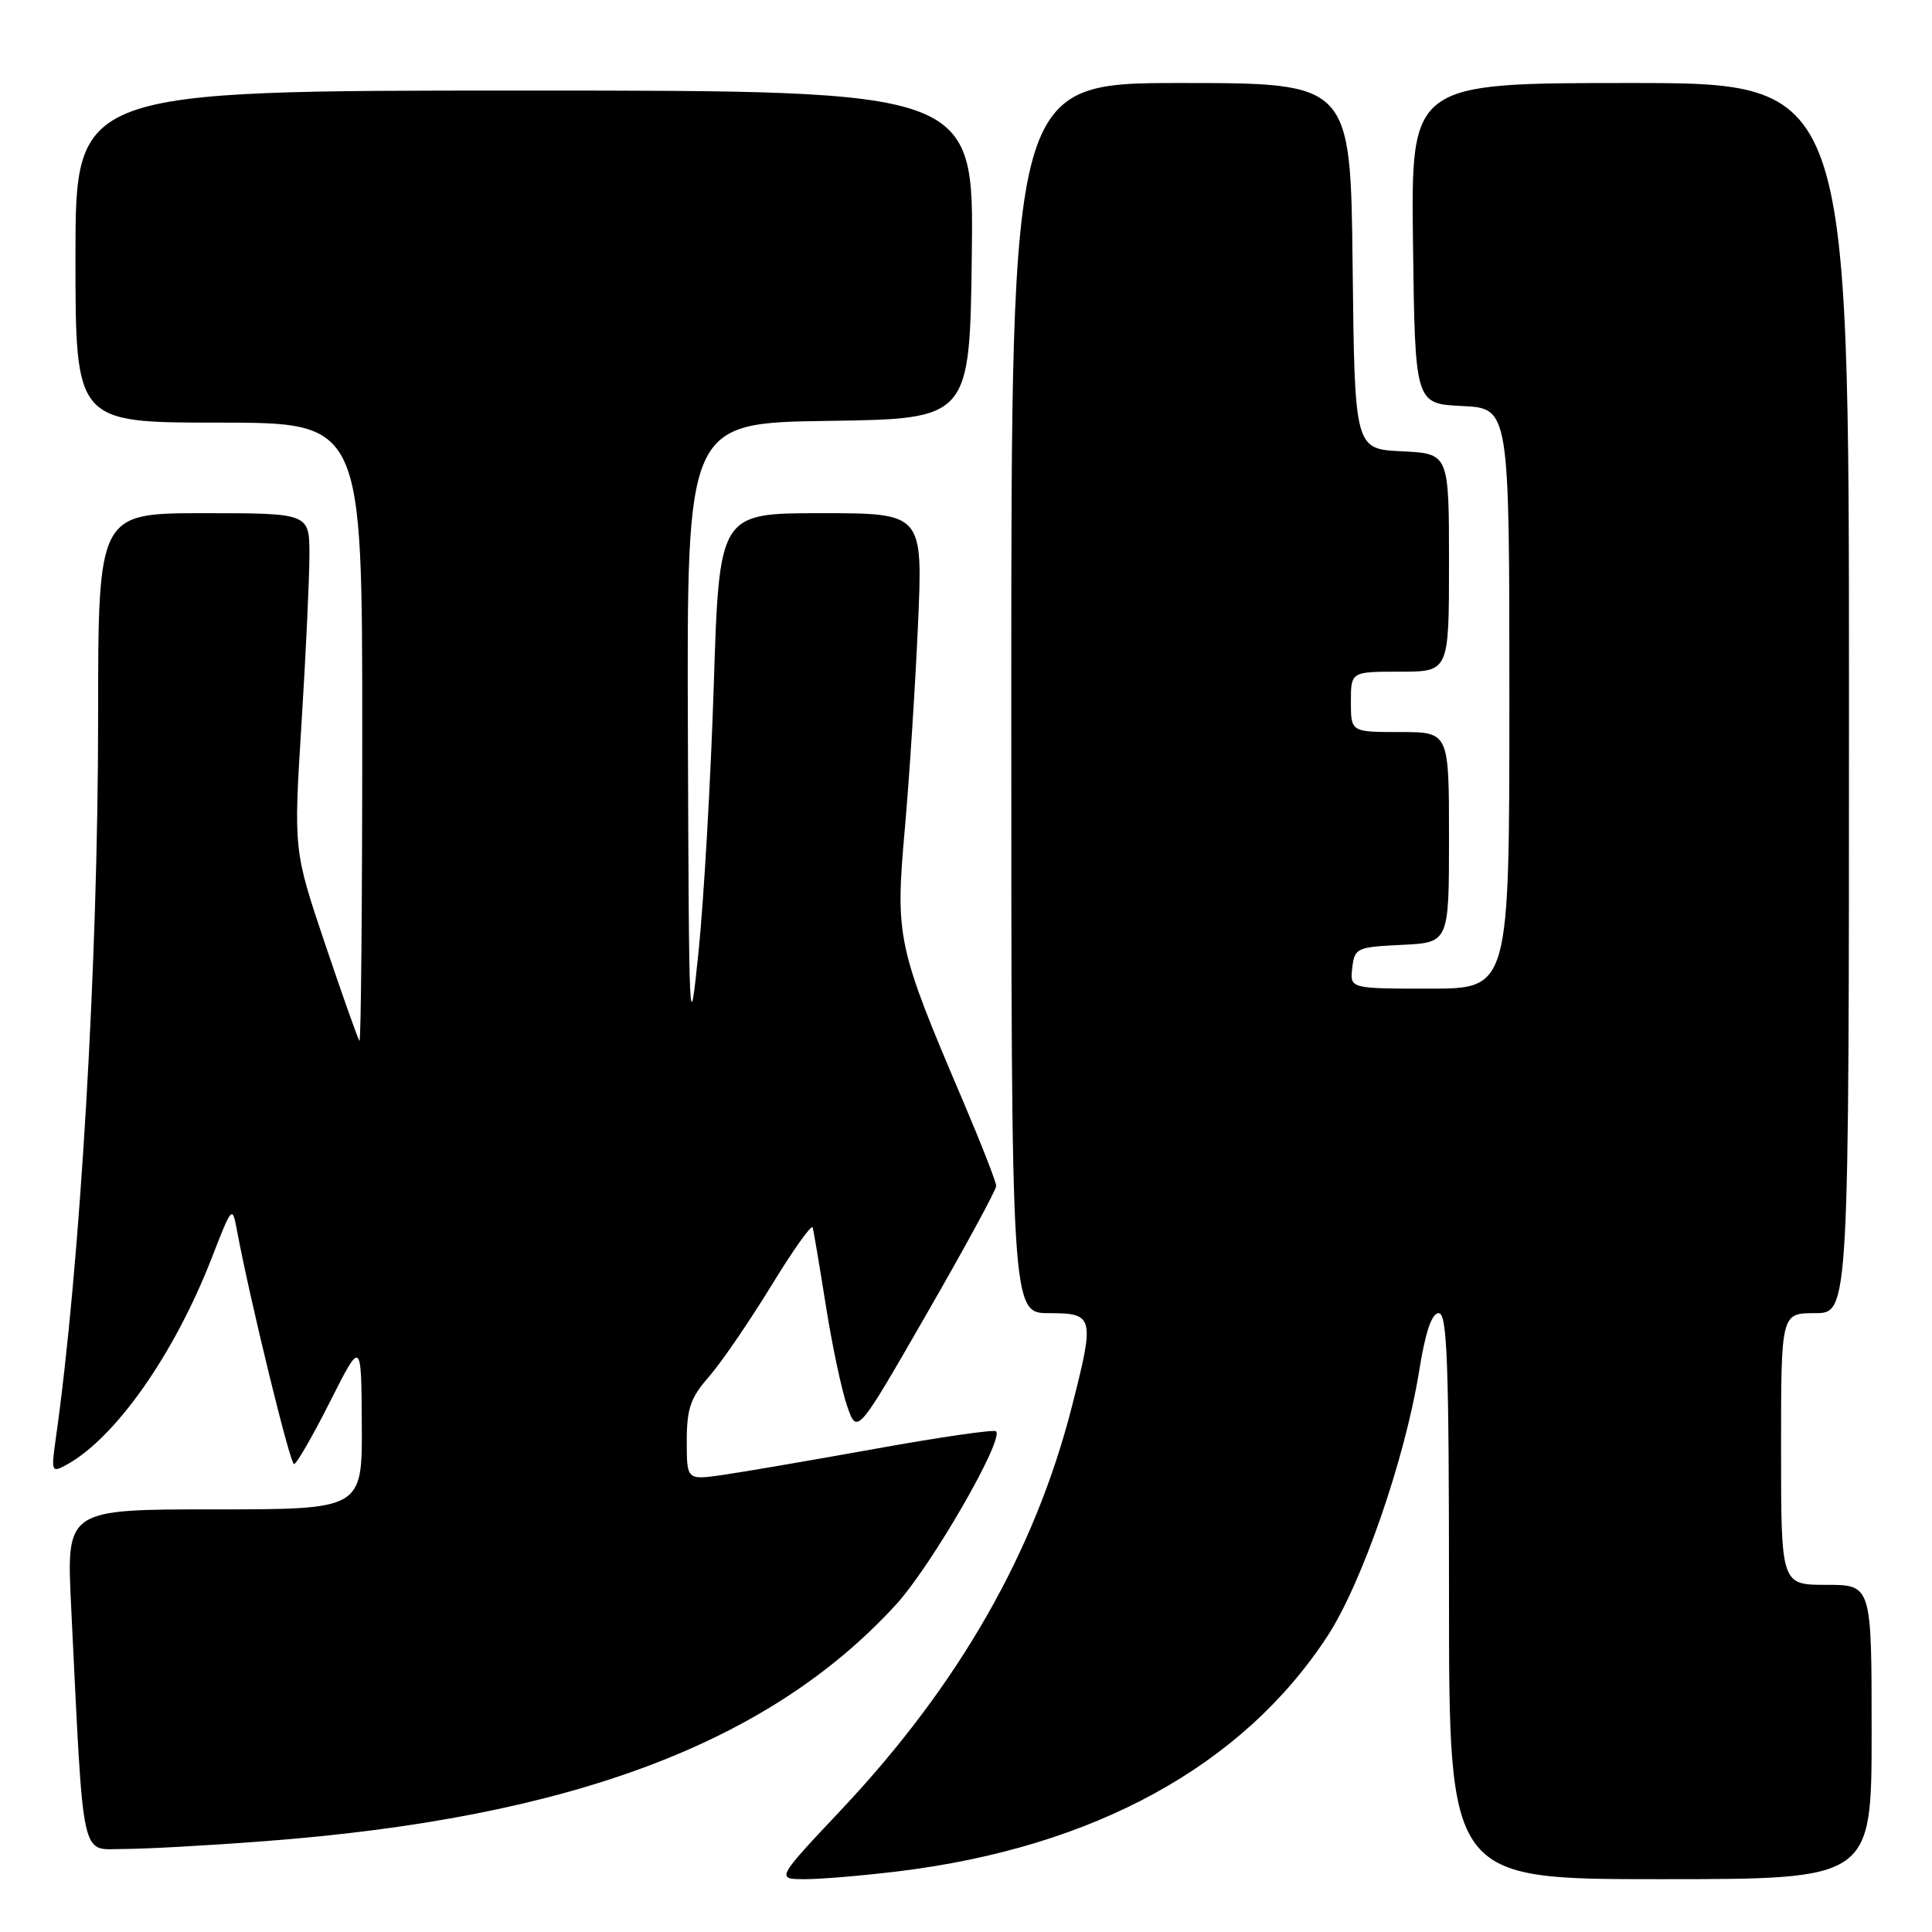 <?xml version="1.0" encoding="UTF-8" standalone="no"?>
<!DOCTYPE svg PUBLIC "-//W3C//DTD SVG 1.1//EN" "http://www.w3.org/Graphics/SVG/1.1/DTD/svg11.dtd" >
<svg xmlns="http://www.w3.org/2000/svg" xmlns:xlink="http://www.w3.org/1999/xlink" version="1.1" viewBox="0 0 256 256">
 <g >
 <path fill="currentColor"
d=" M 119.03 247.96 C 144.94 244.80 164.67 233.99 175.89 216.80 C 180.46 209.81 186.16 193.34 188.03 181.75 C 188.87 176.48 189.71 174.00 190.64 174.00 C 191.76 174.00 192.00 180.51 192.00 211.50 C 192.00 249.00 192.00 249.00 220.00 249.00 C 248.00 249.00 248.00 249.00 248.00 229.50 C 248.00 210.00 248.00 210.00 242.00 210.00 C 236.00 210.00 236.00 210.00 236.00 192.00 C 236.00 174.00 236.00 174.00 240.50 174.00 C 245.00 174.00 245.00 174.00 245.00 92.50 C 245.00 11.00 245.00 11.00 215.98 11.00 C 186.96 11.00 186.96 11.00 187.23 32.25 C 187.50 53.50 187.50 53.50 193.75 53.80 C 200.00 54.10 200.00 54.10 200.00 92.55 C 200.00 131.00 200.00 131.00 189.43 131.00 C 178.87 131.00 178.87 131.00 179.18 128.25 C 179.49 125.61 179.76 125.49 185.75 125.20 C 192.00 124.90 192.00 124.90 192.00 110.95 C 192.00 97.00 192.00 97.00 185.50 97.00 C 179.00 97.00 179.00 97.00 179.00 93.00 C 179.00 89.00 179.00 89.00 185.50 89.00 C 192.00 89.00 192.00 89.00 192.00 74.55 C 192.00 60.10 192.00 60.10 185.75 59.80 C 179.50 59.50 179.50 59.50 179.23 35.25 C 178.96 11.00 178.96 11.00 156.48 11.00 C 134.00 11.00 134.00 11.00 134.00 92.50 C 134.00 174.00 134.00 174.00 139.00 174.00 C 144.97 174.00 145.08 174.45 142.02 186.42 C 137.10 205.68 127.03 223.27 111.52 239.75 C 102.81 249.00 102.81 249.00 106.68 249.00 C 108.81 249.00 114.37 248.53 119.03 247.96 Z  M 35.00 243.97 C 75.50 240.91 101.90 231.02 118.74 212.60 C 123.41 207.49 133.08 190.74 131.98 189.65 C 131.72 189.39 124.53 190.43 116.00 191.97 C 107.47 193.50 98.36 195.07 95.75 195.44 C 91.00 196.12 91.00 196.12 91.00 190.94 C 91.00 186.64 91.50 185.20 93.94 182.42 C 95.56 180.57 99.25 175.18 102.16 170.43 C 105.06 165.68 107.54 162.18 107.68 162.65 C 107.82 163.12 108.60 167.78 109.43 173.00 C 110.25 178.22 111.52 184.21 112.25 186.31 C 113.57 190.12 113.57 190.12 122.78 174.11 C 127.85 165.30 132.00 157.67 132.00 157.15 C 132.00 156.62 130.01 151.54 127.59 145.85 C 118.88 125.44 118.62 124.20 119.88 110.00 C 120.49 103.12 121.28 90.86 121.64 82.75 C 122.29 68.00 122.29 68.00 108.80 68.00 C 95.31 68.00 95.31 68.00 94.58 90.75 C 94.18 103.26 93.27 119.12 92.57 126.00 C 91.34 138.06 91.29 137.05 91.15 97.27 C 91.00 56.04 91.00 56.04 109.75 55.77 C 128.50 55.50 128.50 55.50 128.77 33.75 C 129.04 12.00 129.04 12.00 69.52 12.00 C 10.00 12.00 10.00 12.00 10.00 34.00 C 10.00 56.00 10.00 56.00 29.00 56.00 C 48.00 56.00 48.00 56.00 48.00 97.17 C 48.00 119.81 47.83 138.15 47.63 137.92 C 47.43 137.69 45.38 131.91 43.08 125.09 C 38.90 112.67 38.90 112.67 39.95 95.88 C 40.53 86.64 41.00 76.58 41.00 73.54 C 41.00 68.00 41.00 68.00 27.00 68.00 C 13.00 68.00 13.00 68.00 13.00 95.25 C 13.00 127.53 10.61 168.08 7.36 190.85 C 6.78 194.94 6.86 195.15 8.69 194.16 C 15.20 190.68 23.06 179.53 28.06 166.68 C 30.76 159.73 30.78 159.71 31.41 163.10 C 33.16 172.42 38.43 194.00 38.96 194.00 C 39.29 194.00 41.43 190.29 43.72 185.75 C 47.88 177.50 47.88 177.50 47.94 188.75 C 48.00 200.00 48.00 200.00 28.40 200.00 C 8.80 200.00 8.80 200.00 9.42 212.75 C 11.12 247.40 10.60 245.00 16.36 245.00 C 19.19 245.00 27.57 244.54 35.00 243.97 Z "/>
</g>
</svg>